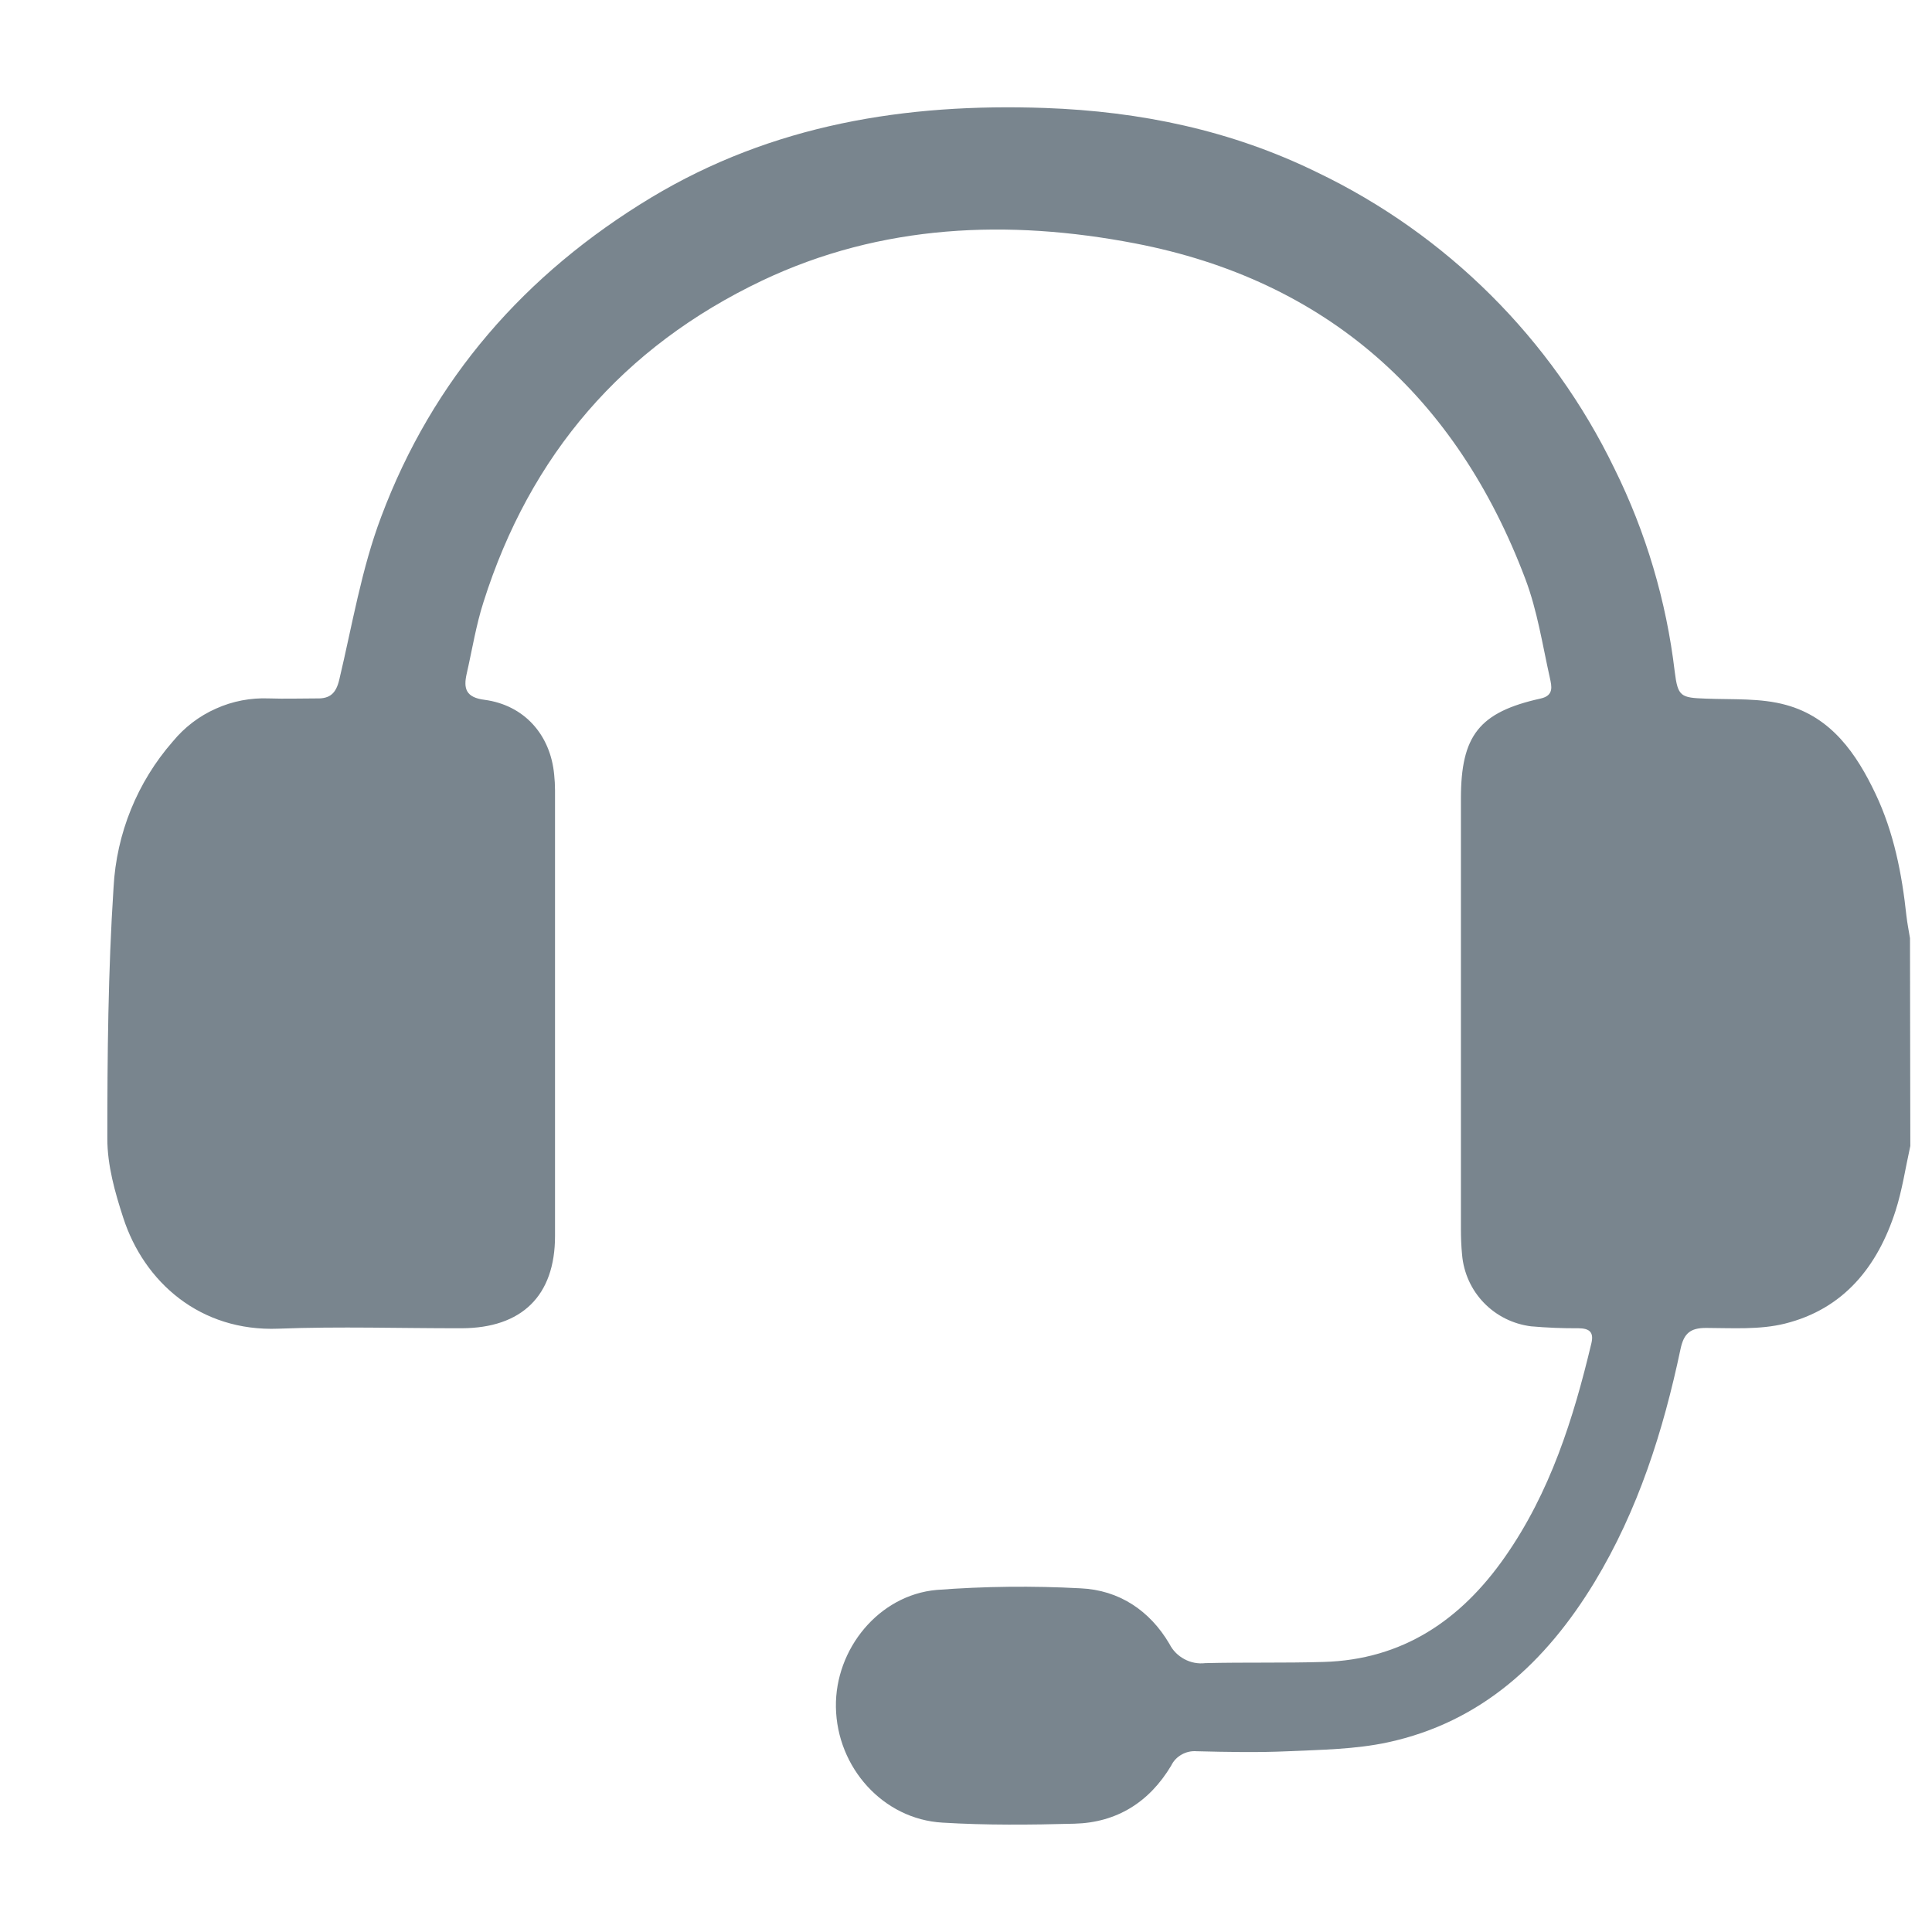 <svg width="18" height="18" viewBox="0 0 18 18" fill="none" xmlns="http://www.w3.org/2000/svg">
<g opacity="0.8" clip-path="url(#clip0_1275_6947)">
<path d="M17.798 10.677C17.753 10.879 17.723 11.086 17.66 11.282C17.493 11.801 17.177 12.196 16.629 12.332C16.396 12.39 16.141 12.373 15.896 12.372C15.747 12.372 15.688 12.423 15.657 12.569C15.496 13.332 15.262 14.07 14.855 14.742C14.403 15.485 13.801 16.045 12.93 16.233C12.629 16.298 12.312 16.302 12.002 16.316C11.718 16.329 11.433 16.323 11.149 16.316C11.1 16.312 11.051 16.323 11.009 16.347C10.966 16.371 10.932 16.407 10.911 16.451C10.708 16.79 10.405 16.981 10.01 16.991C9.601 17.002 9.188 17.006 8.78 16.981C8.227 16.949 7.797 16.467 7.788 15.905C7.779 15.364 8.188 14.861 8.726 14.813C9.172 14.779 9.62 14.774 10.067 14.798C10.426 14.814 10.713 15.005 10.896 15.317C10.926 15.377 10.975 15.426 11.035 15.458C11.094 15.49 11.162 15.503 11.23 15.495C11.596 15.486 11.963 15.495 12.329 15.484C13.068 15.464 13.612 15.092 14.021 14.506C14.442 13.905 14.659 13.219 14.827 12.513C14.852 12.406 14.802 12.376 14.706 12.375C14.559 12.376 14.411 12.37 14.264 12.357C14.097 12.336 13.942 12.259 13.825 12.138C13.708 12.017 13.637 11.86 13.622 11.692C13.614 11.611 13.611 11.529 13.611 11.447C13.611 10.111 13.611 8.776 13.611 7.441C13.611 6.852 13.781 6.635 14.354 6.508C14.48 6.48 14.456 6.392 14.44 6.317C14.371 6.008 14.323 5.69 14.212 5.396C13.57 3.694 12.36 2.61 10.572 2.267C9.399 2.042 8.214 2.086 7.101 2.614C5.801 3.233 4.939 4.239 4.505 5.608C4.435 5.825 4.399 6.054 4.348 6.277C4.316 6.417 4.342 6.498 4.514 6.52C4.883 6.569 5.128 6.844 5.163 7.216C5.168 7.265 5.171 7.314 5.171 7.363C5.171 8.748 5.171 10.132 5.171 11.516C5.171 12.072 4.862 12.373 4.302 12.375C3.741 12.376 3.163 12.357 2.595 12.379C1.865 12.408 1.342 11.945 1.148 11.345C1.071 11.109 1 10.857 1 10.61C1 9.829 1.007 9.049 1.058 8.267C1.085 7.765 1.279 7.286 1.611 6.907C1.719 6.776 1.856 6.671 2.012 6.602C2.167 6.532 2.337 6.5 2.507 6.507C2.655 6.512 2.803 6.507 2.95 6.507C3.075 6.511 3.131 6.459 3.161 6.332C3.282 5.823 3.368 5.3 3.551 4.816C4.032 3.532 4.892 2.55 6.066 1.841C7.198 1.16 8.437 0.96 9.737 1.006C10.625 1.038 11.472 1.214 12.27 1.605C13.48 2.185 14.457 3.158 15.041 4.365C15.335 4.959 15.525 5.599 15.603 6.257C15.632 6.49 15.658 6.501 15.895 6.509C16.144 6.519 16.404 6.502 16.641 6.568C17.063 6.684 17.296 7.021 17.474 7.396C17.645 7.757 17.72 8.142 17.762 8.535C17.77 8.604 17.784 8.673 17.795 8.741L17.798 10.677Z" fill="#586772"/>
</g>
<defs>
<clipPath id="clip0_1275_6947">
<rect width="18" height="18" fill="white"/>
</clipPath>
</defs>
</svg>
